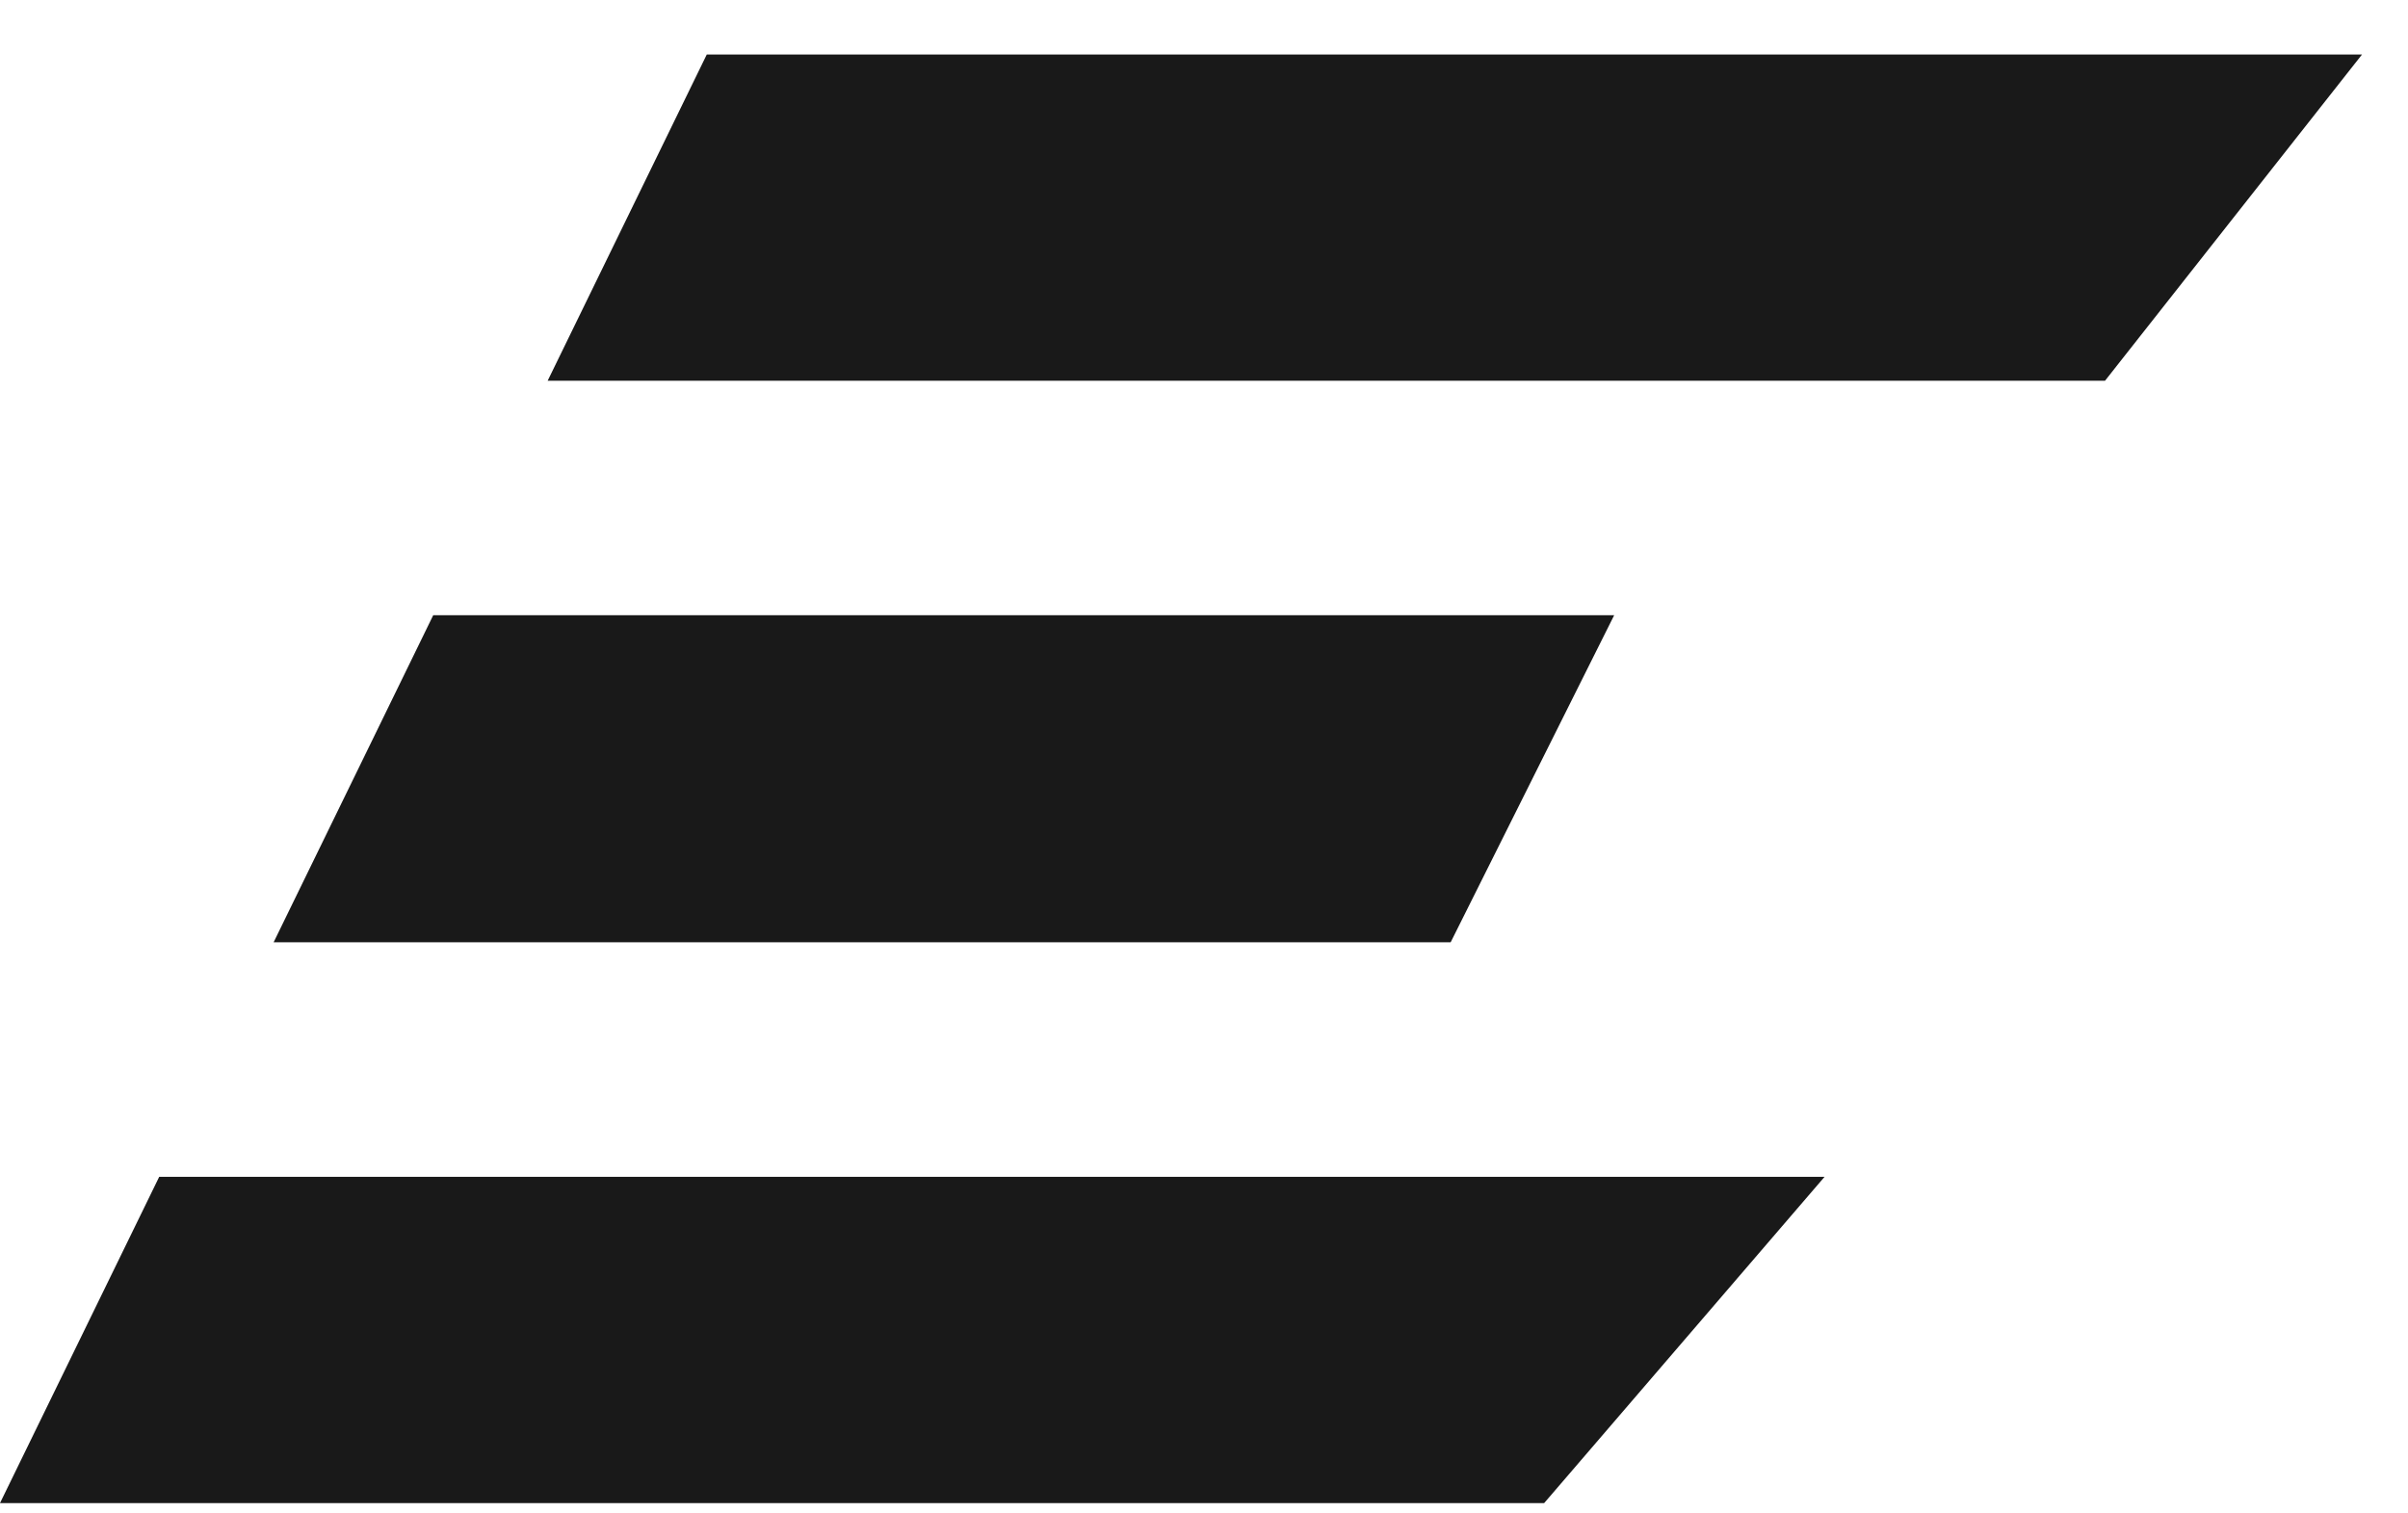 <svg width="35" height="22" viewBox="0 0 35 22" fill="none" xmlns="http://www.w3.org/2000/svg">
<path id="Subtract" fill-rule="evenodd" clip-rule="evenodd" d="M0 21.85H22.444L26.52 17.107H2.314L0 21.85ZM3.977 13.698H21.085L23.462 8.943H6.297L3.977 13.698ZM7.96 5.535H30.596L34.332 0.792H10.273L7.96 5.535Z" fill="#191919"/>
</svg>
